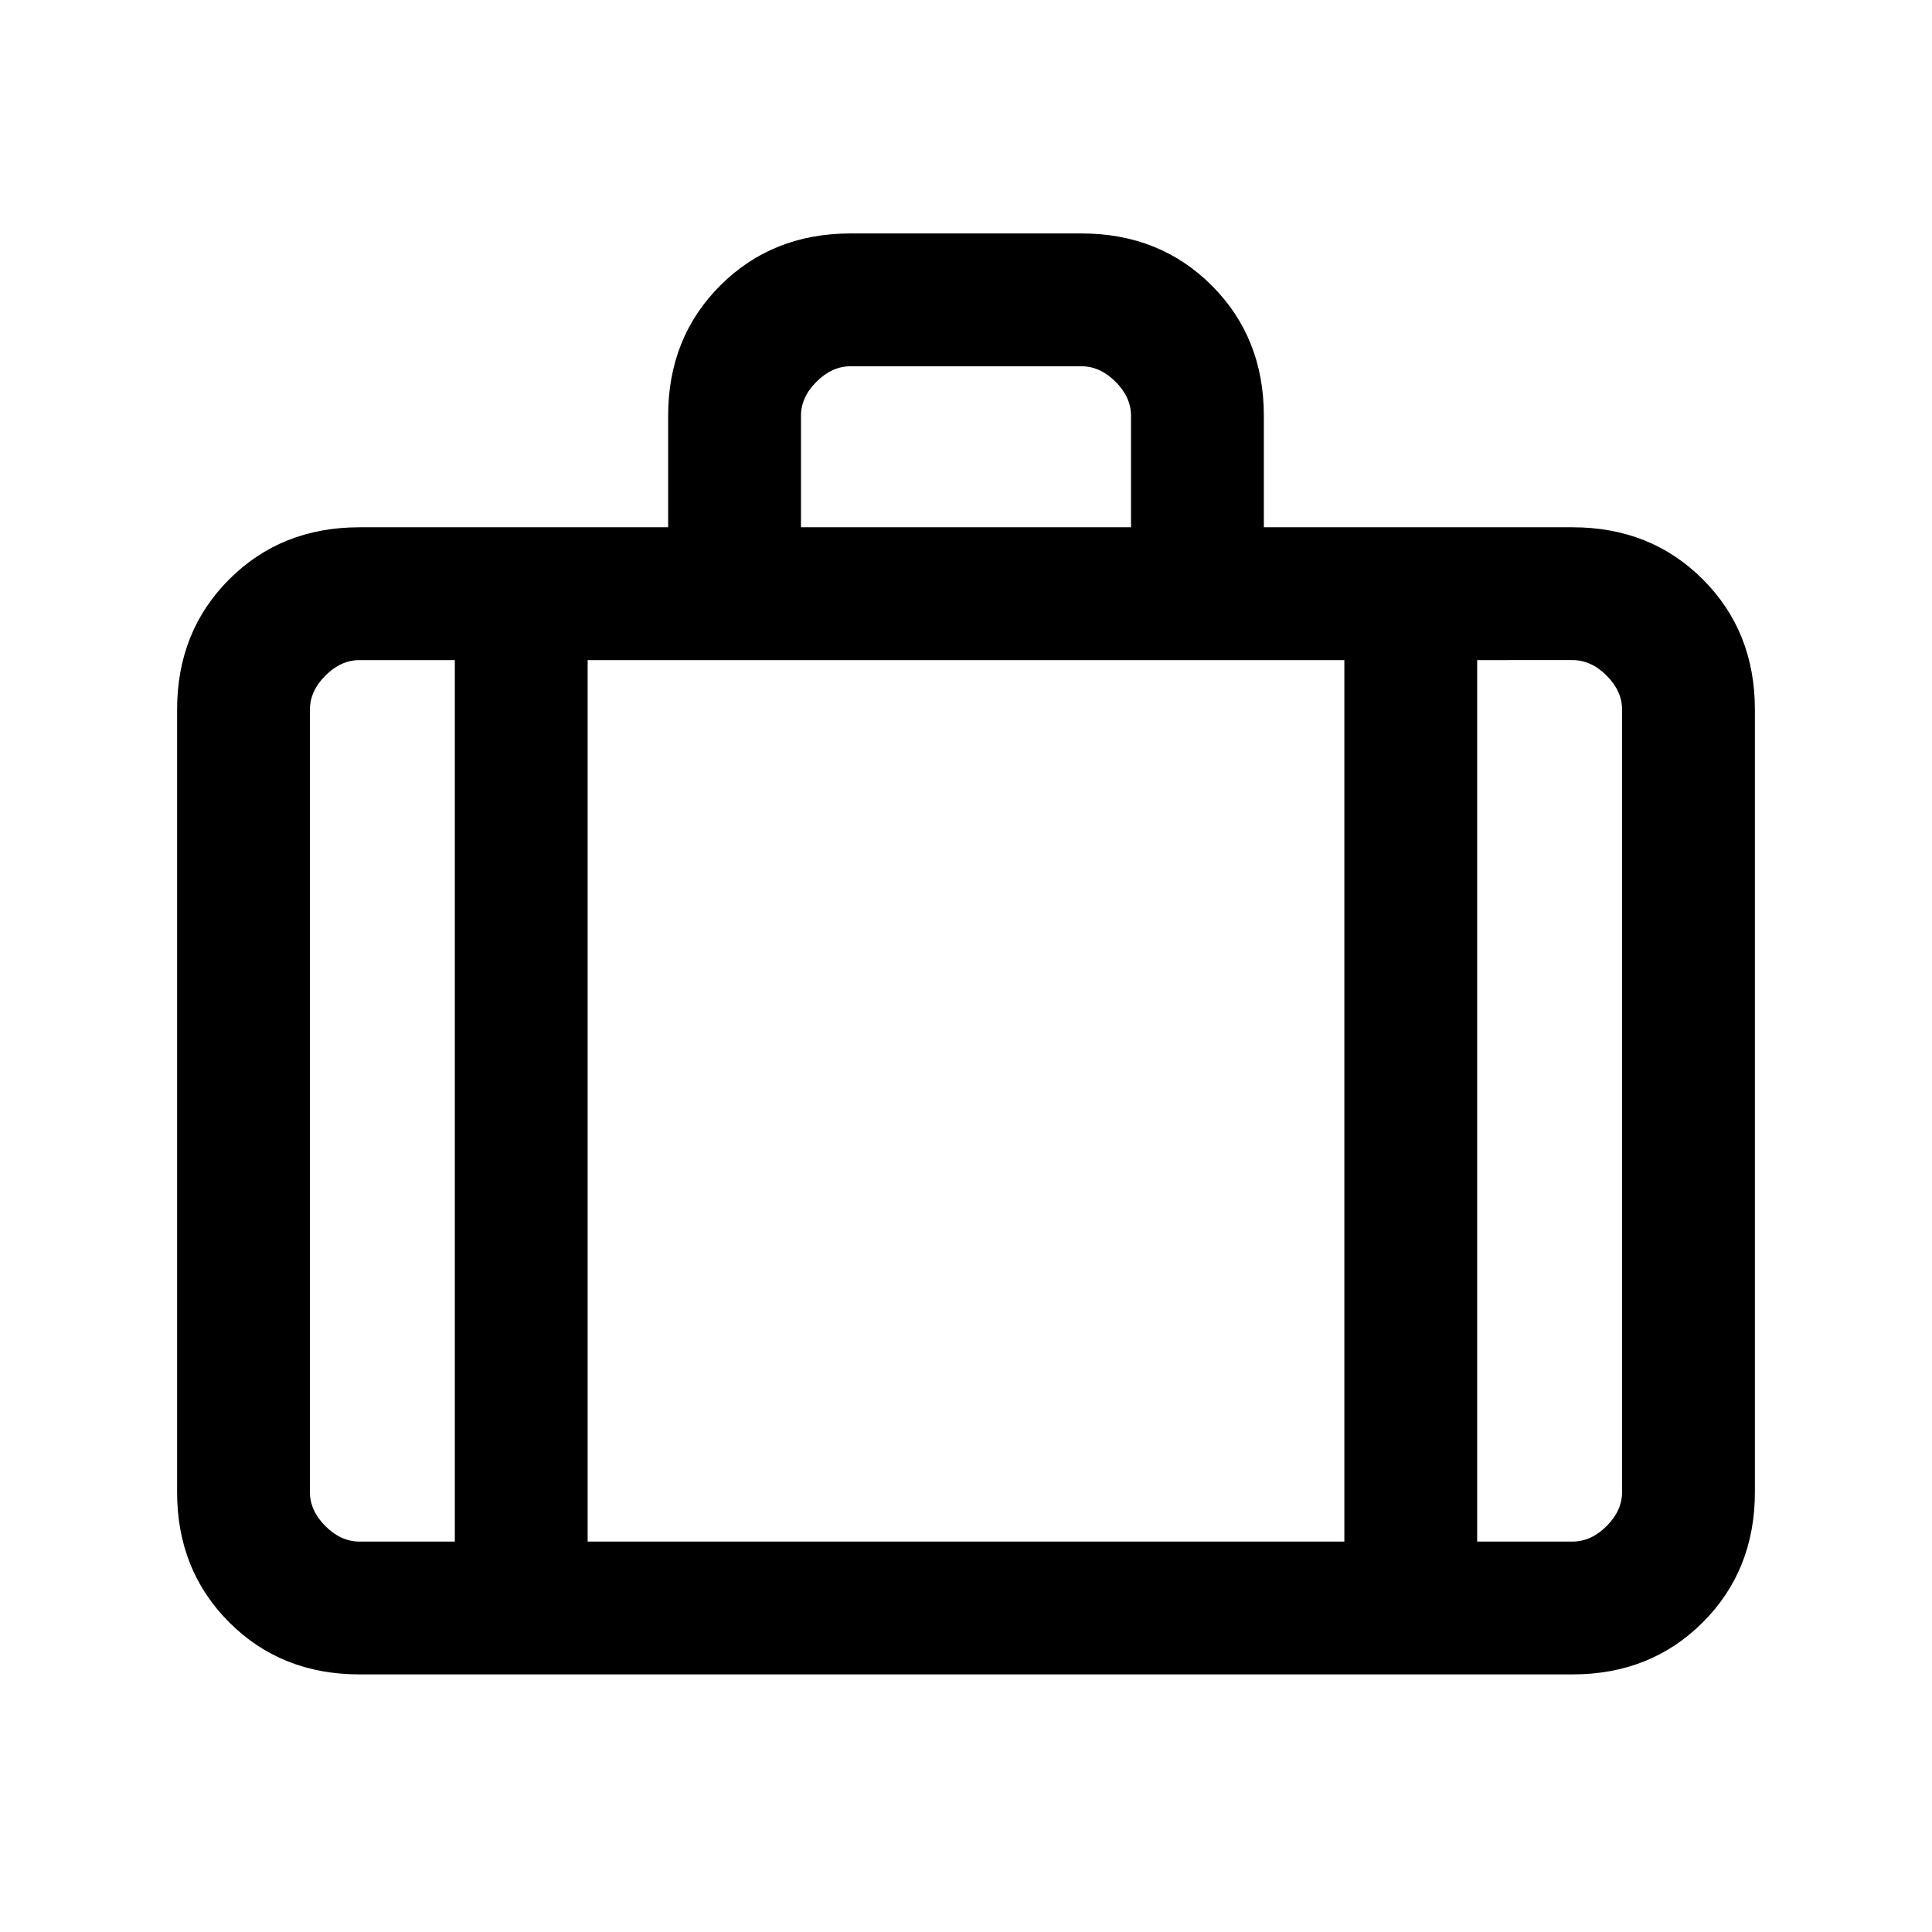<svg xmlns="http://www.w3.org/2000/svg" height="24" viewBox="0 -960 960 960" width="24"><path d="M178.62-128q-38.85 0-64.74-25.88Q88-179.77 88-218.62v-388.76q0-38.85 25.88-64.74Q139.77-698 178.62-698H332v-55.39q0-38.84 25.88-64.73Q383.77-844 422.62-844h114.76q38.85 0 64.74 25.88Q628-792.23 628-753.39V-698h153.38q38.85 0 64.74 25.88Q872-646.23 872-607.38v388.76q0 38.85-25.88 64.74Q820.23-128 781.38-128H178.62ZM398-698h164v-55.39q0-9.23-7.69-16.92-7.69-7.69-16.93-7.69H422.62q-9.24 0-16.93 7.69-7.69 7.69-7.69 16.92V-698Zm-172 66h-47.38q-9.24 0-16.93 7.69-7.69 7.69-7.69 16.93v388.76q0 9.24 7.69 16.93 7.69 7.69 16.93 7.69H226v-438Zm442 438v-438H292v438h376Zm66-438v438h47.38q9.24 0 16.93-7.69 7.69-7.69 7.69-16.93v-388.76q0-9.24-7.69-16.93-7.69-7.69-16.93-7.69H734ZM480-408Z"/></svg>